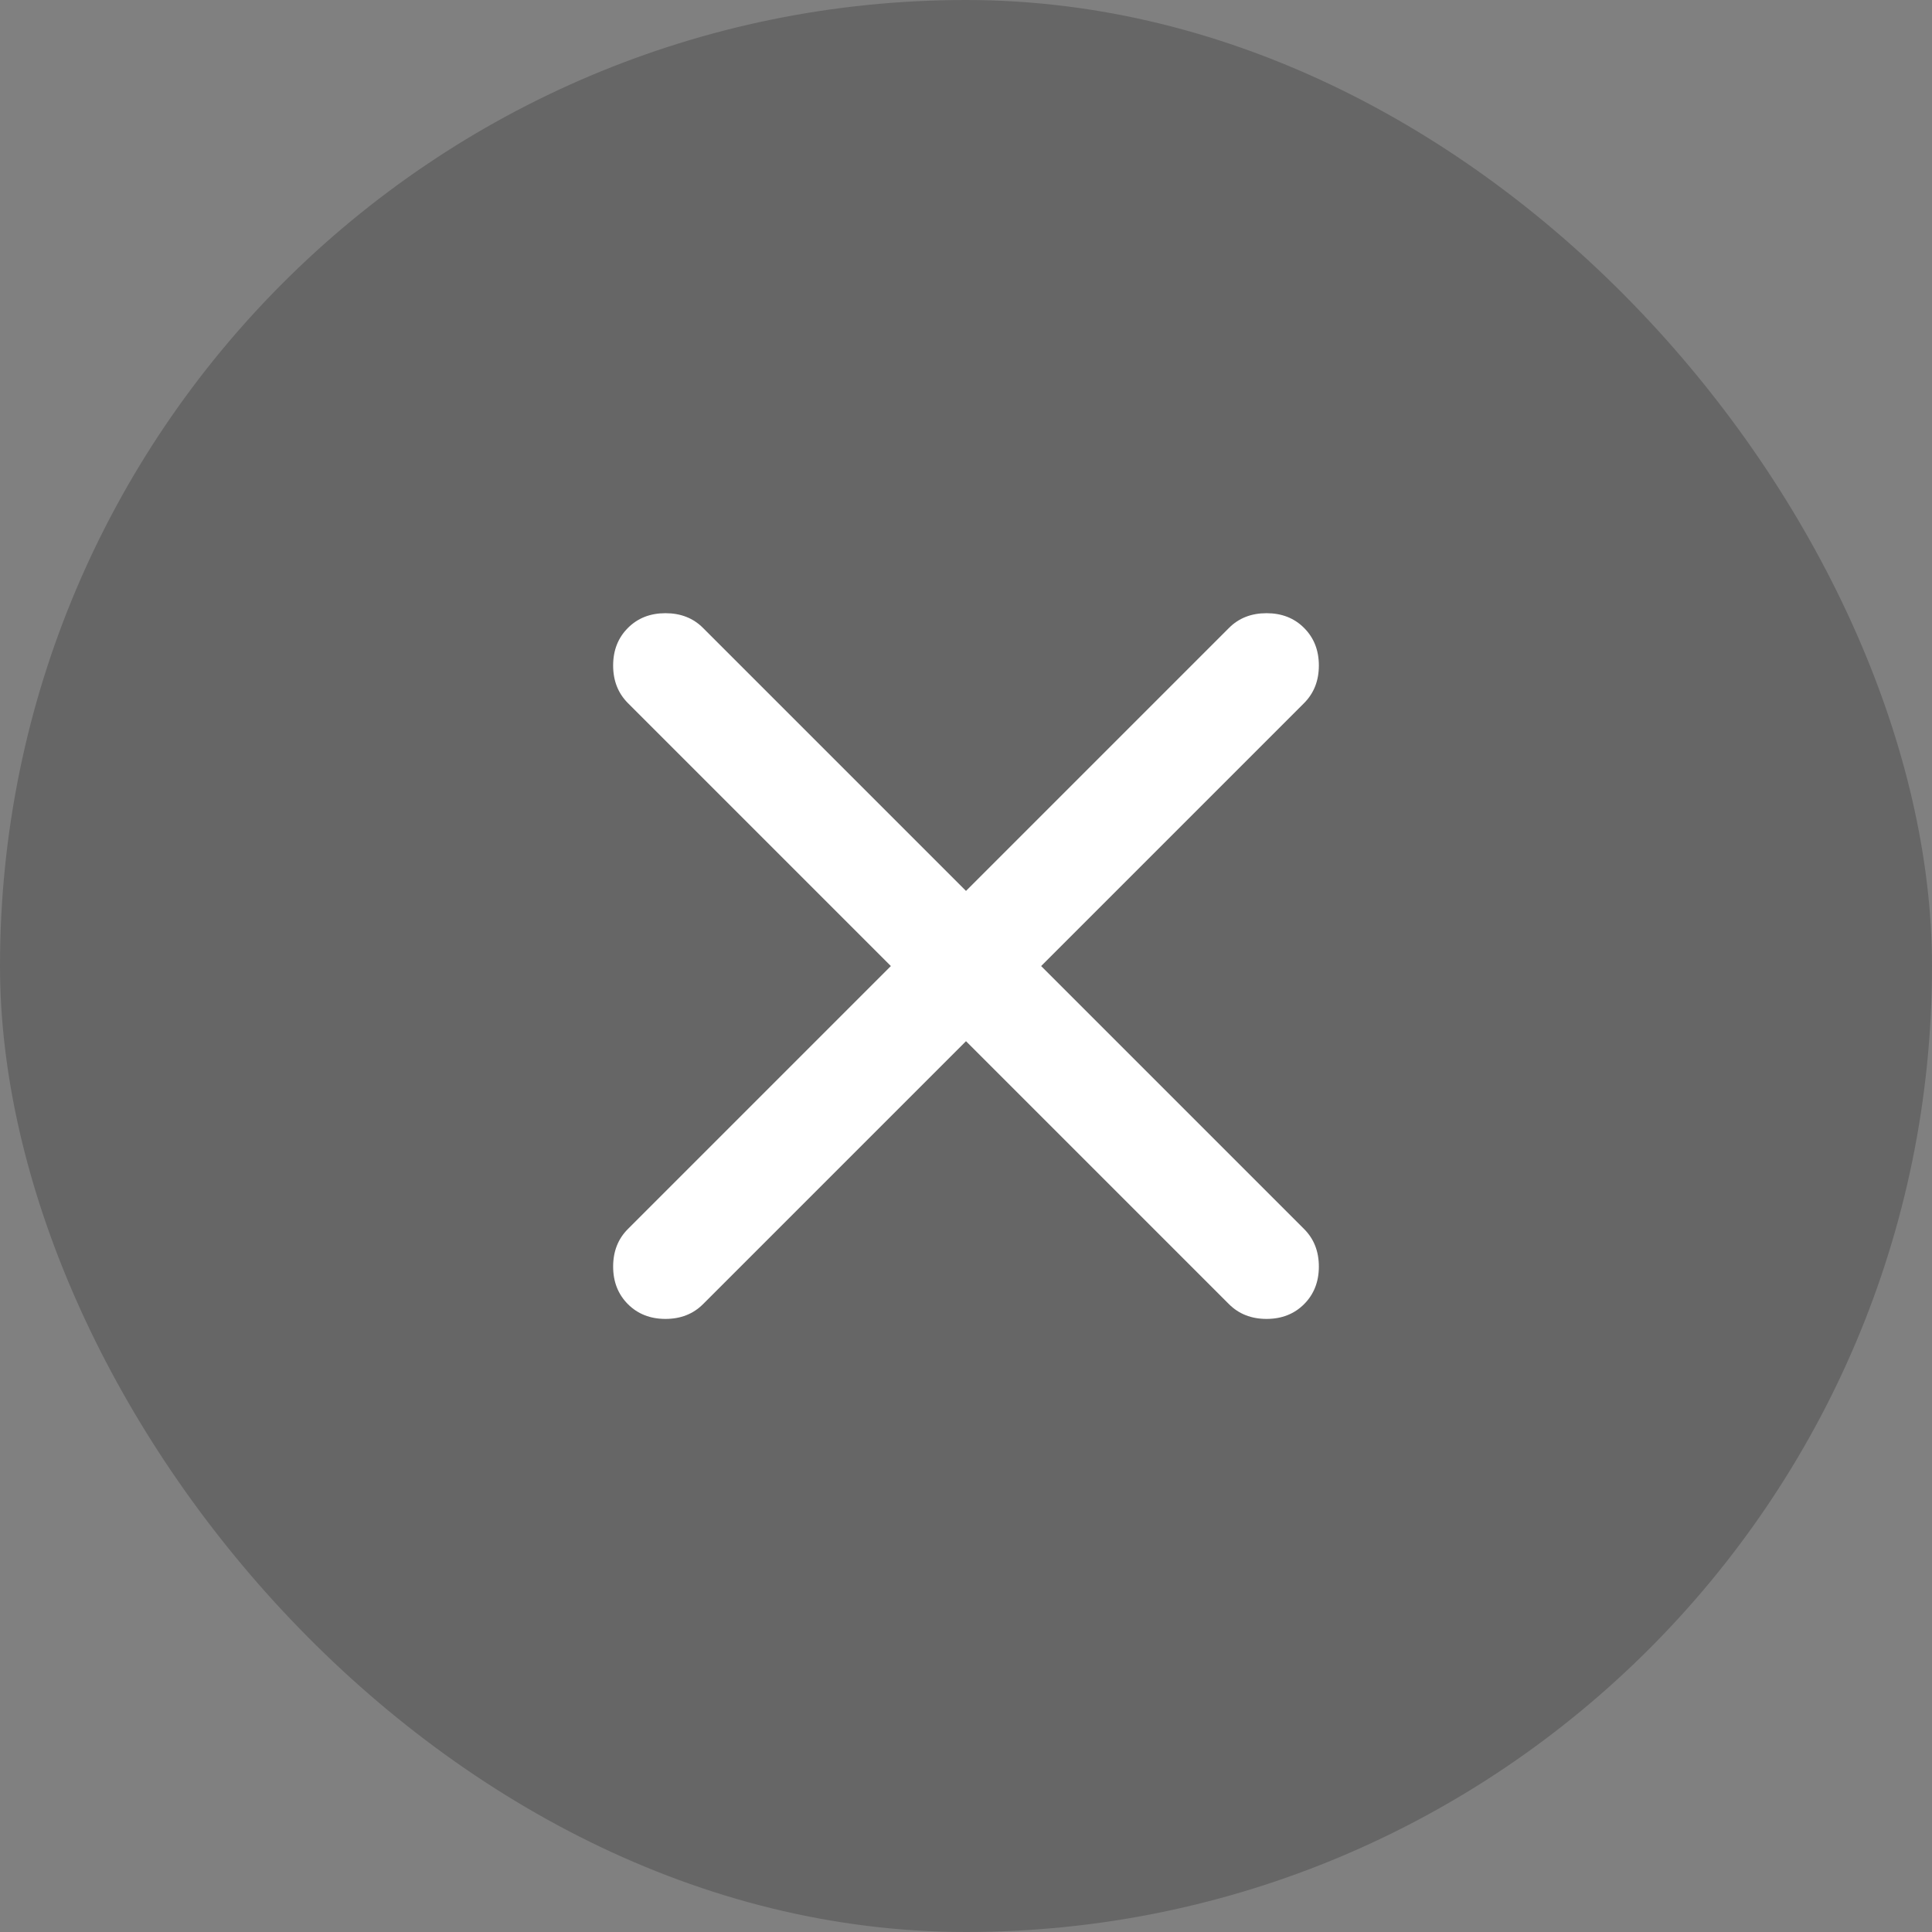 <svg width="36" height="36" viewBox="0 0 36 36" fill="none" xmlns="http://www.w3.org/2000/svg">
<rect x="0" y="0" width="36" height="36" fill="#808080" stroke="none"/>
<rect width="36" height="36" rx="18" fill="black" fill-opacity="0.2"/>
<mask id="mask0_3060_15041" style="mask-type:alpha" maskUnits="userSpaceOnUse" x="6" y="6" width="24" height="24">
<rect x="6" y="6" width="24" height="24" fill="#D9D9D9"/>
</mask>
<g mask="url(#mask0_3060_15041)">
<path d="M18 19.401L13.1 24.301C12.917 24.484 12.683 24.576 12.4 24.576C12.117 24.576 11.883 24.484 11.7 24.301C11.517 24.117 11.425 23.884 11.425 23.601C11.425 23.317 11.517 23.084 11.7 22.901L16.6 18.001L11.7 13.101C11.517 12.917 11.425 12.684 11.425 12.401C11.425 12.117 11.517 11.884 11.7 11.701C11.883 11.517 12.117 11.426 12.4 11.426C12.683 11.426 12.917 11.517 13.1 11.701L18 16.601L22.9 11.701C23.083 11.517 23.317 11.426 23.6 11.426C23.883 11.426 24.117 11.517 24.3 11.701C24.483 11.884 24.575 12.117 24.575 12.401C24.575 12.684 24.483 12.917 24.3 13.101L19.4 18.001L24.3 22.901C24.483 23.084 24.575 23.317 24.575 23.601C24.575 23.884 24.483 24.117 24.3 24.301C24.117 24.484 23.883 24.576 23.6 24.576C23.317 24.576 23.083 24.484 22.9 24.301L18 19.401Z" fill="white"/>
</g>
</svg>
